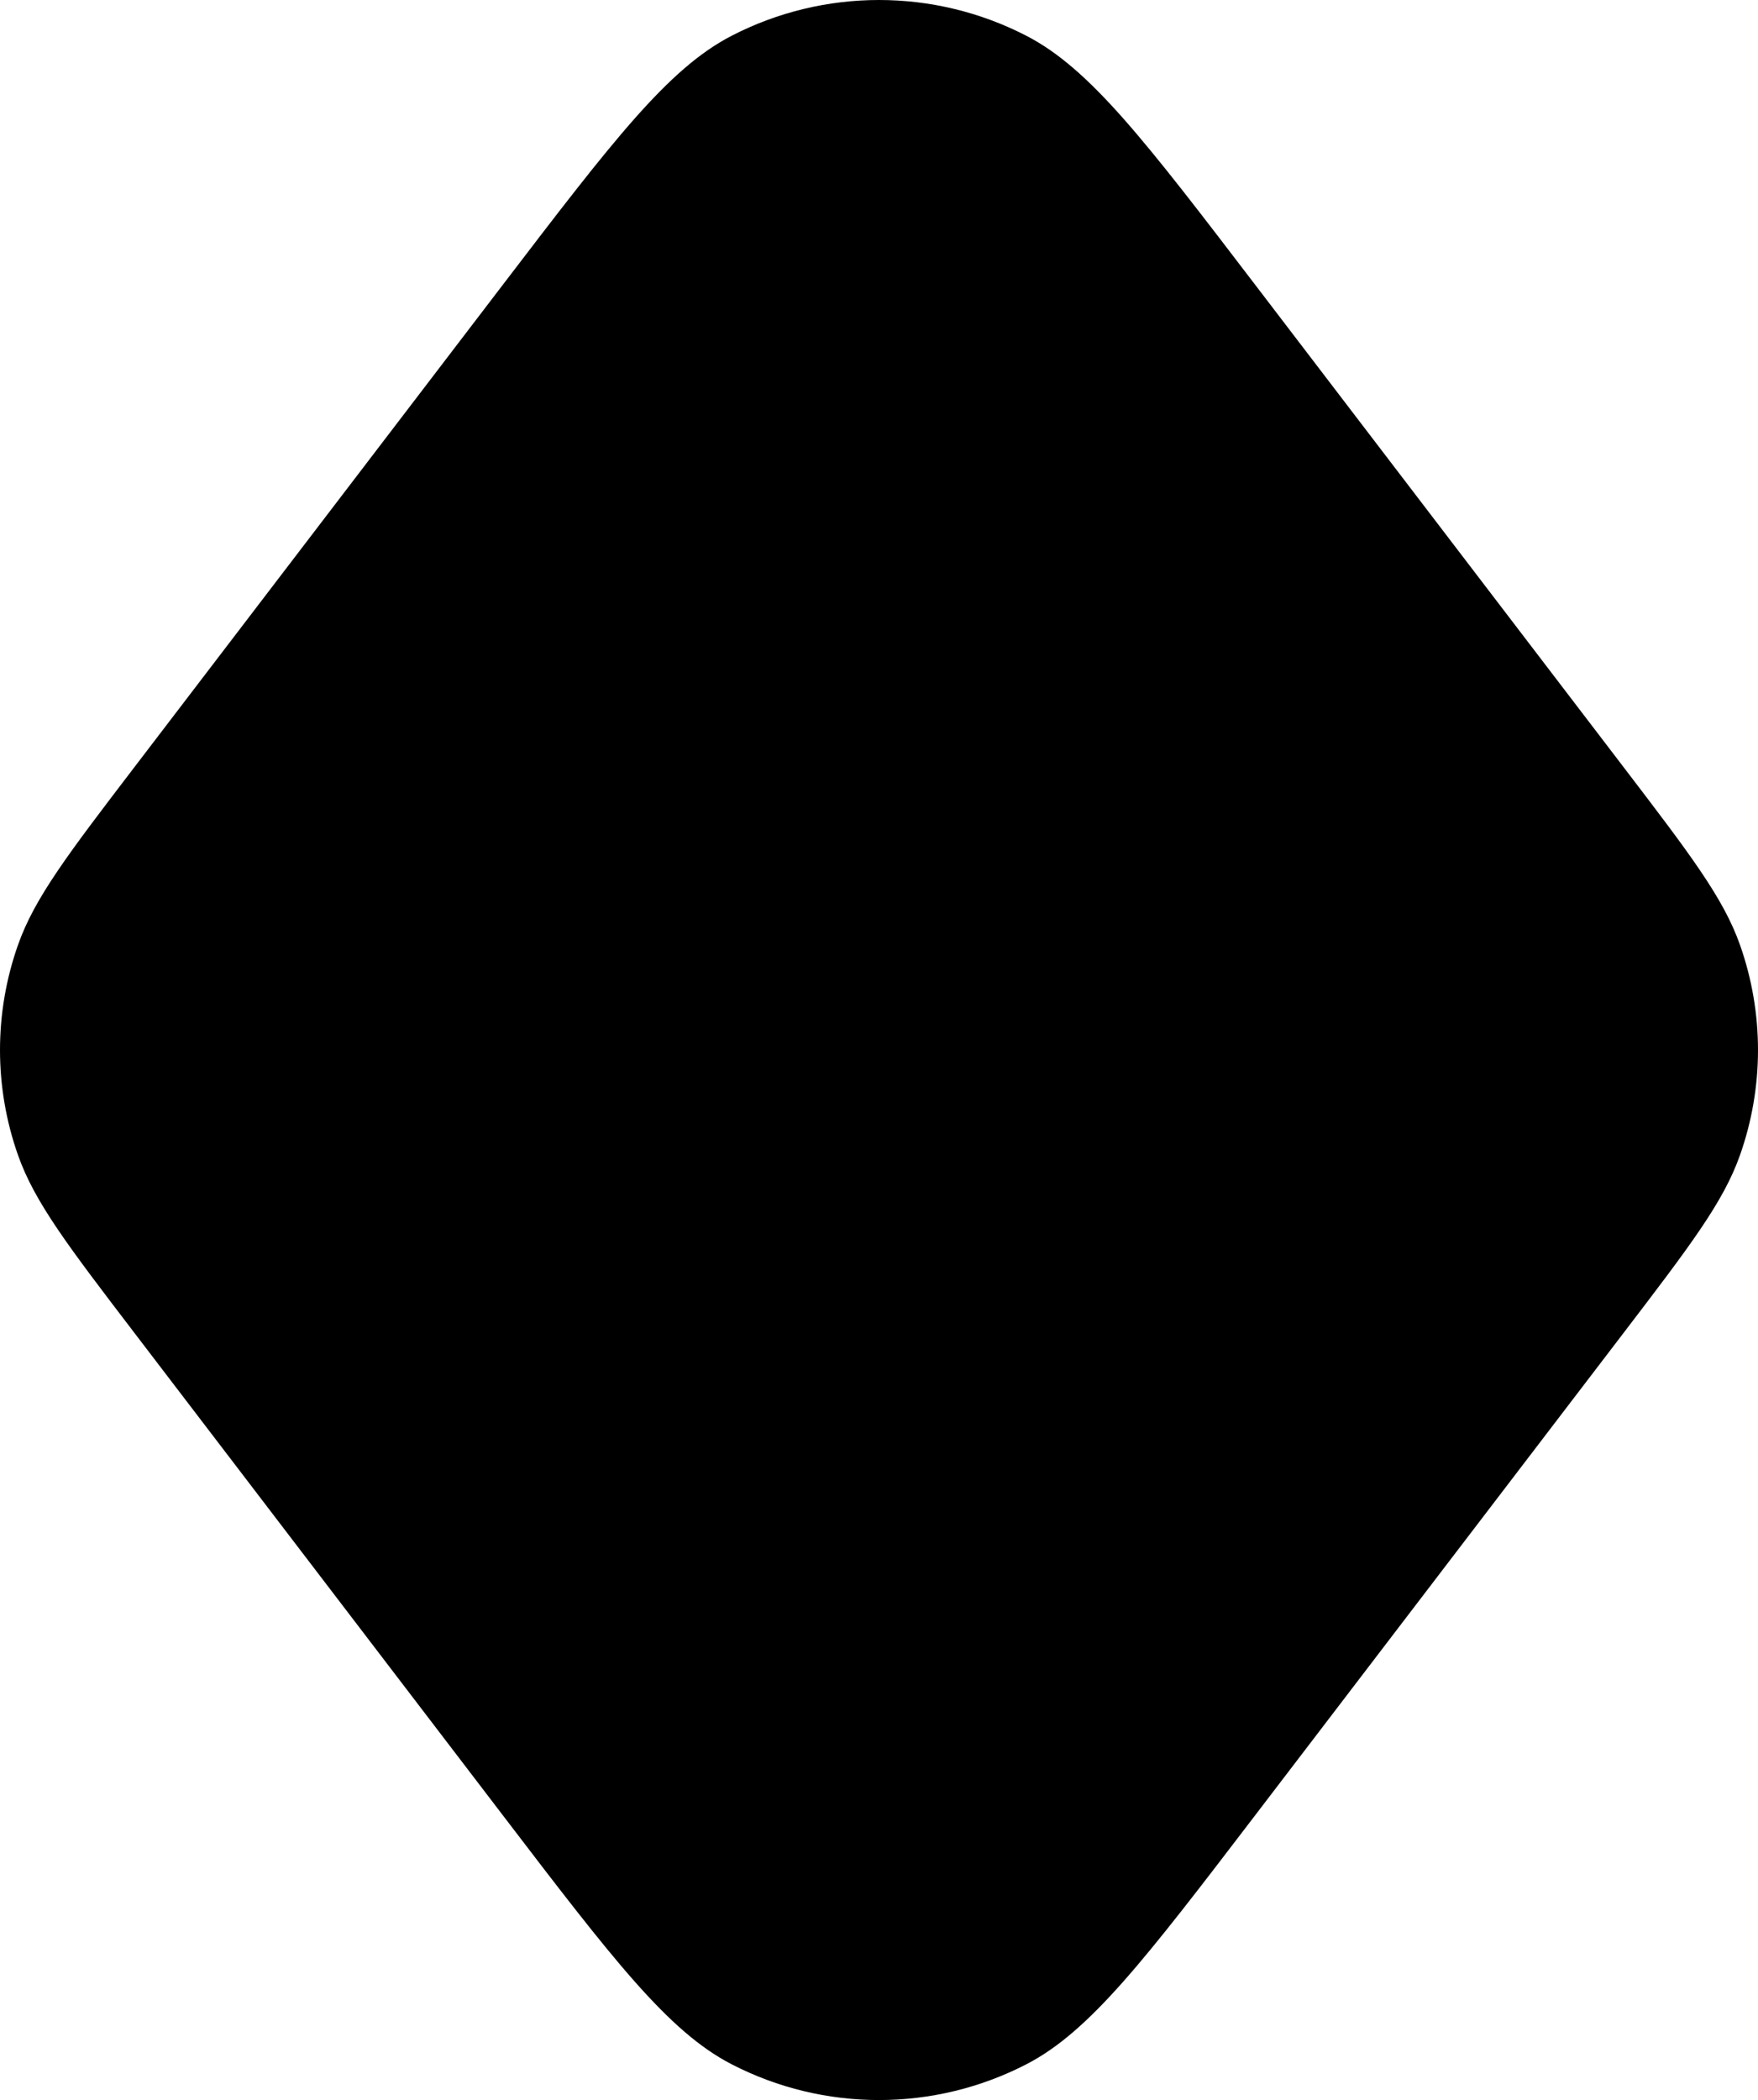 <svg width="268" height="320" viewBox="0 0 268 320" fill="none" xmlns="http://www.w3.org/2000/svg">
<path d="M191.442 276.481C174.606 298.514 166.188 309.53 156.466 314.548C142.383 321.817 125.617 321.817 111.534 314.548C101.812 309.53 93.394 298.514 76.558 276.481L20.646 203.308C10.406 189.906 5.286 183.206 2.751 176.032C-0.917 165.654 -0.917 154.346 2.751 143.968C5.286 136.794 10.406 130.094 20.646 116.692L76.558 43.519C93.394 21.486 101.812 10.47 111.534 5.452C125.617 -1.817 142.383 -1.817 156.466 5.452C166.188 10.47 174.606 21.486 191.442 43.52L247.354 116.692C257.594 130.094 262.714 136.794 265.249 143.968C268.917 154.346 268.917 165.654 265.249 176.032C262.714 183.206 257.594 189.906 247.354 203.308L191.442 276.481Z" fill="black"/>
</svg>
